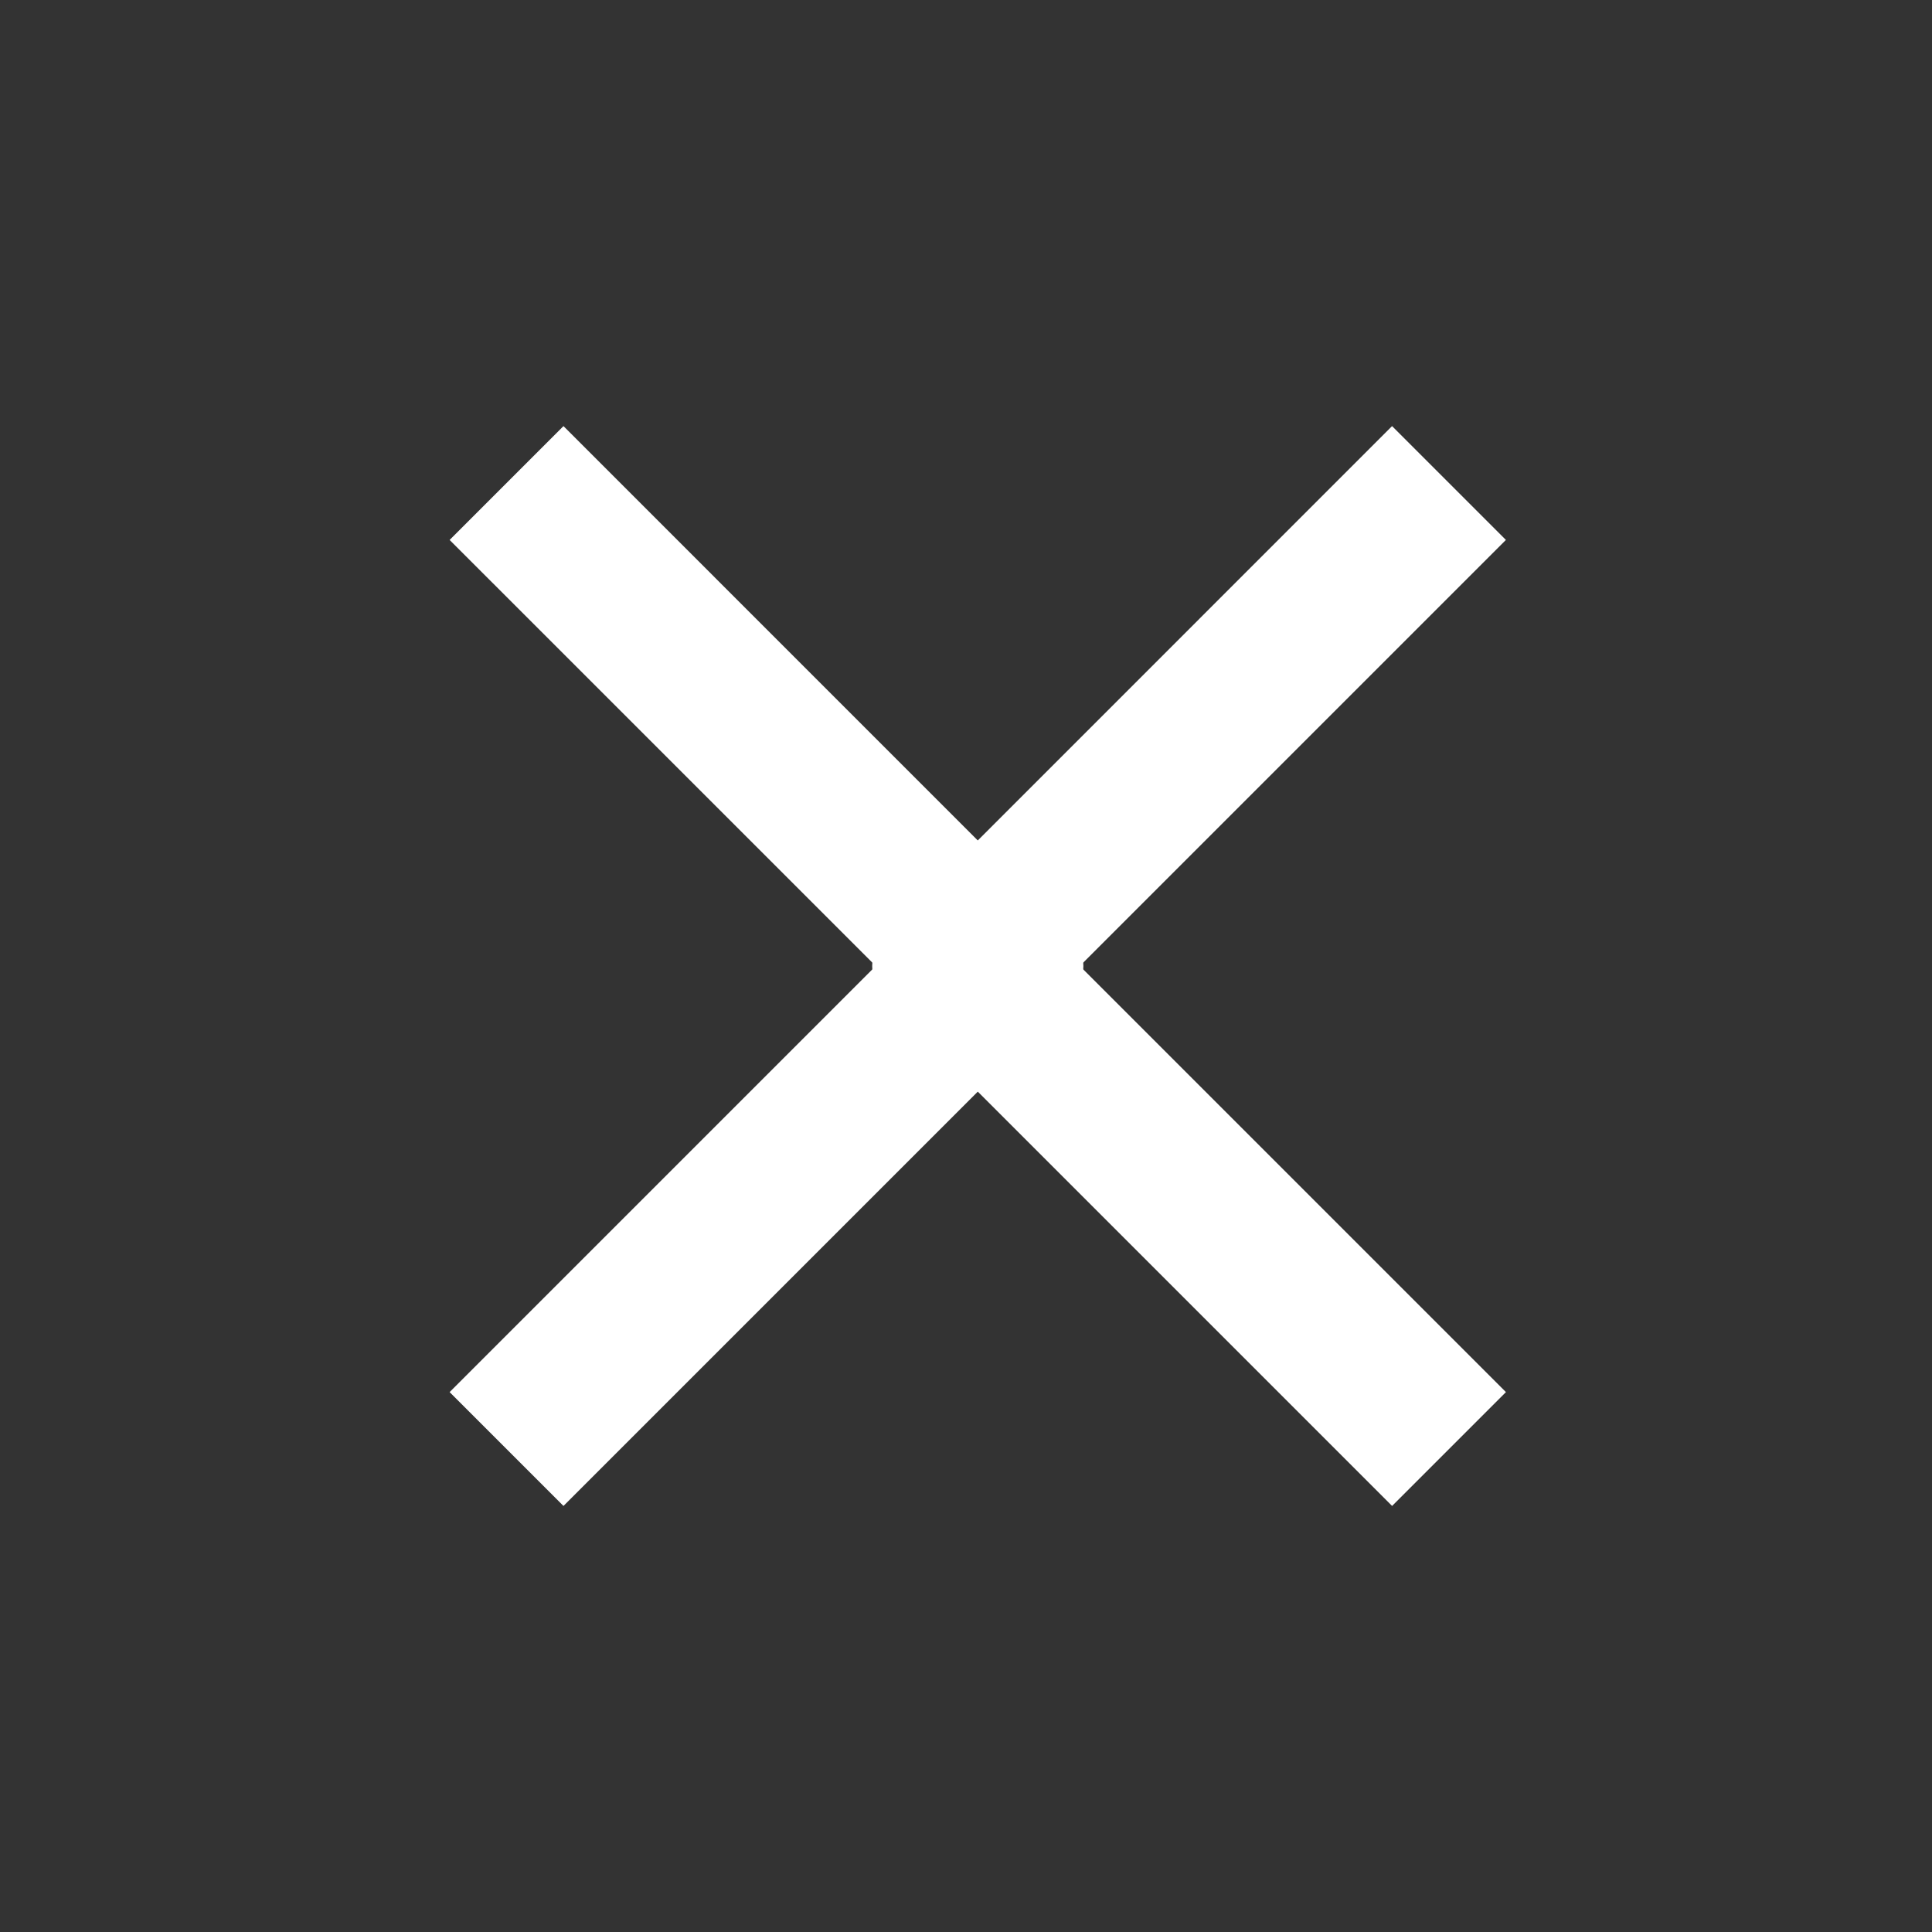 <svg width="40" height="40" fill="none" xmlns="http://www.w3.org/2000/svg"><rect width="100%" height="100%" fill="#333333" stroke="none"/><path d="M22.357 20l8.822 8.822-2.357 2.357-10.471-10.471c-.391-.391-.391-1.024 0-1.414L28.821 8.822l2.357 2.357L22.357 20z" fill="#fff"/><path d="M18.131 20l-8.822 8.822 2.357 2.357 10.471-10.471c.391-.391.391-1.024 0-1.414L11.666 8.822 9.309 11.179 18.131 20z" fill="#fff"/></svg>